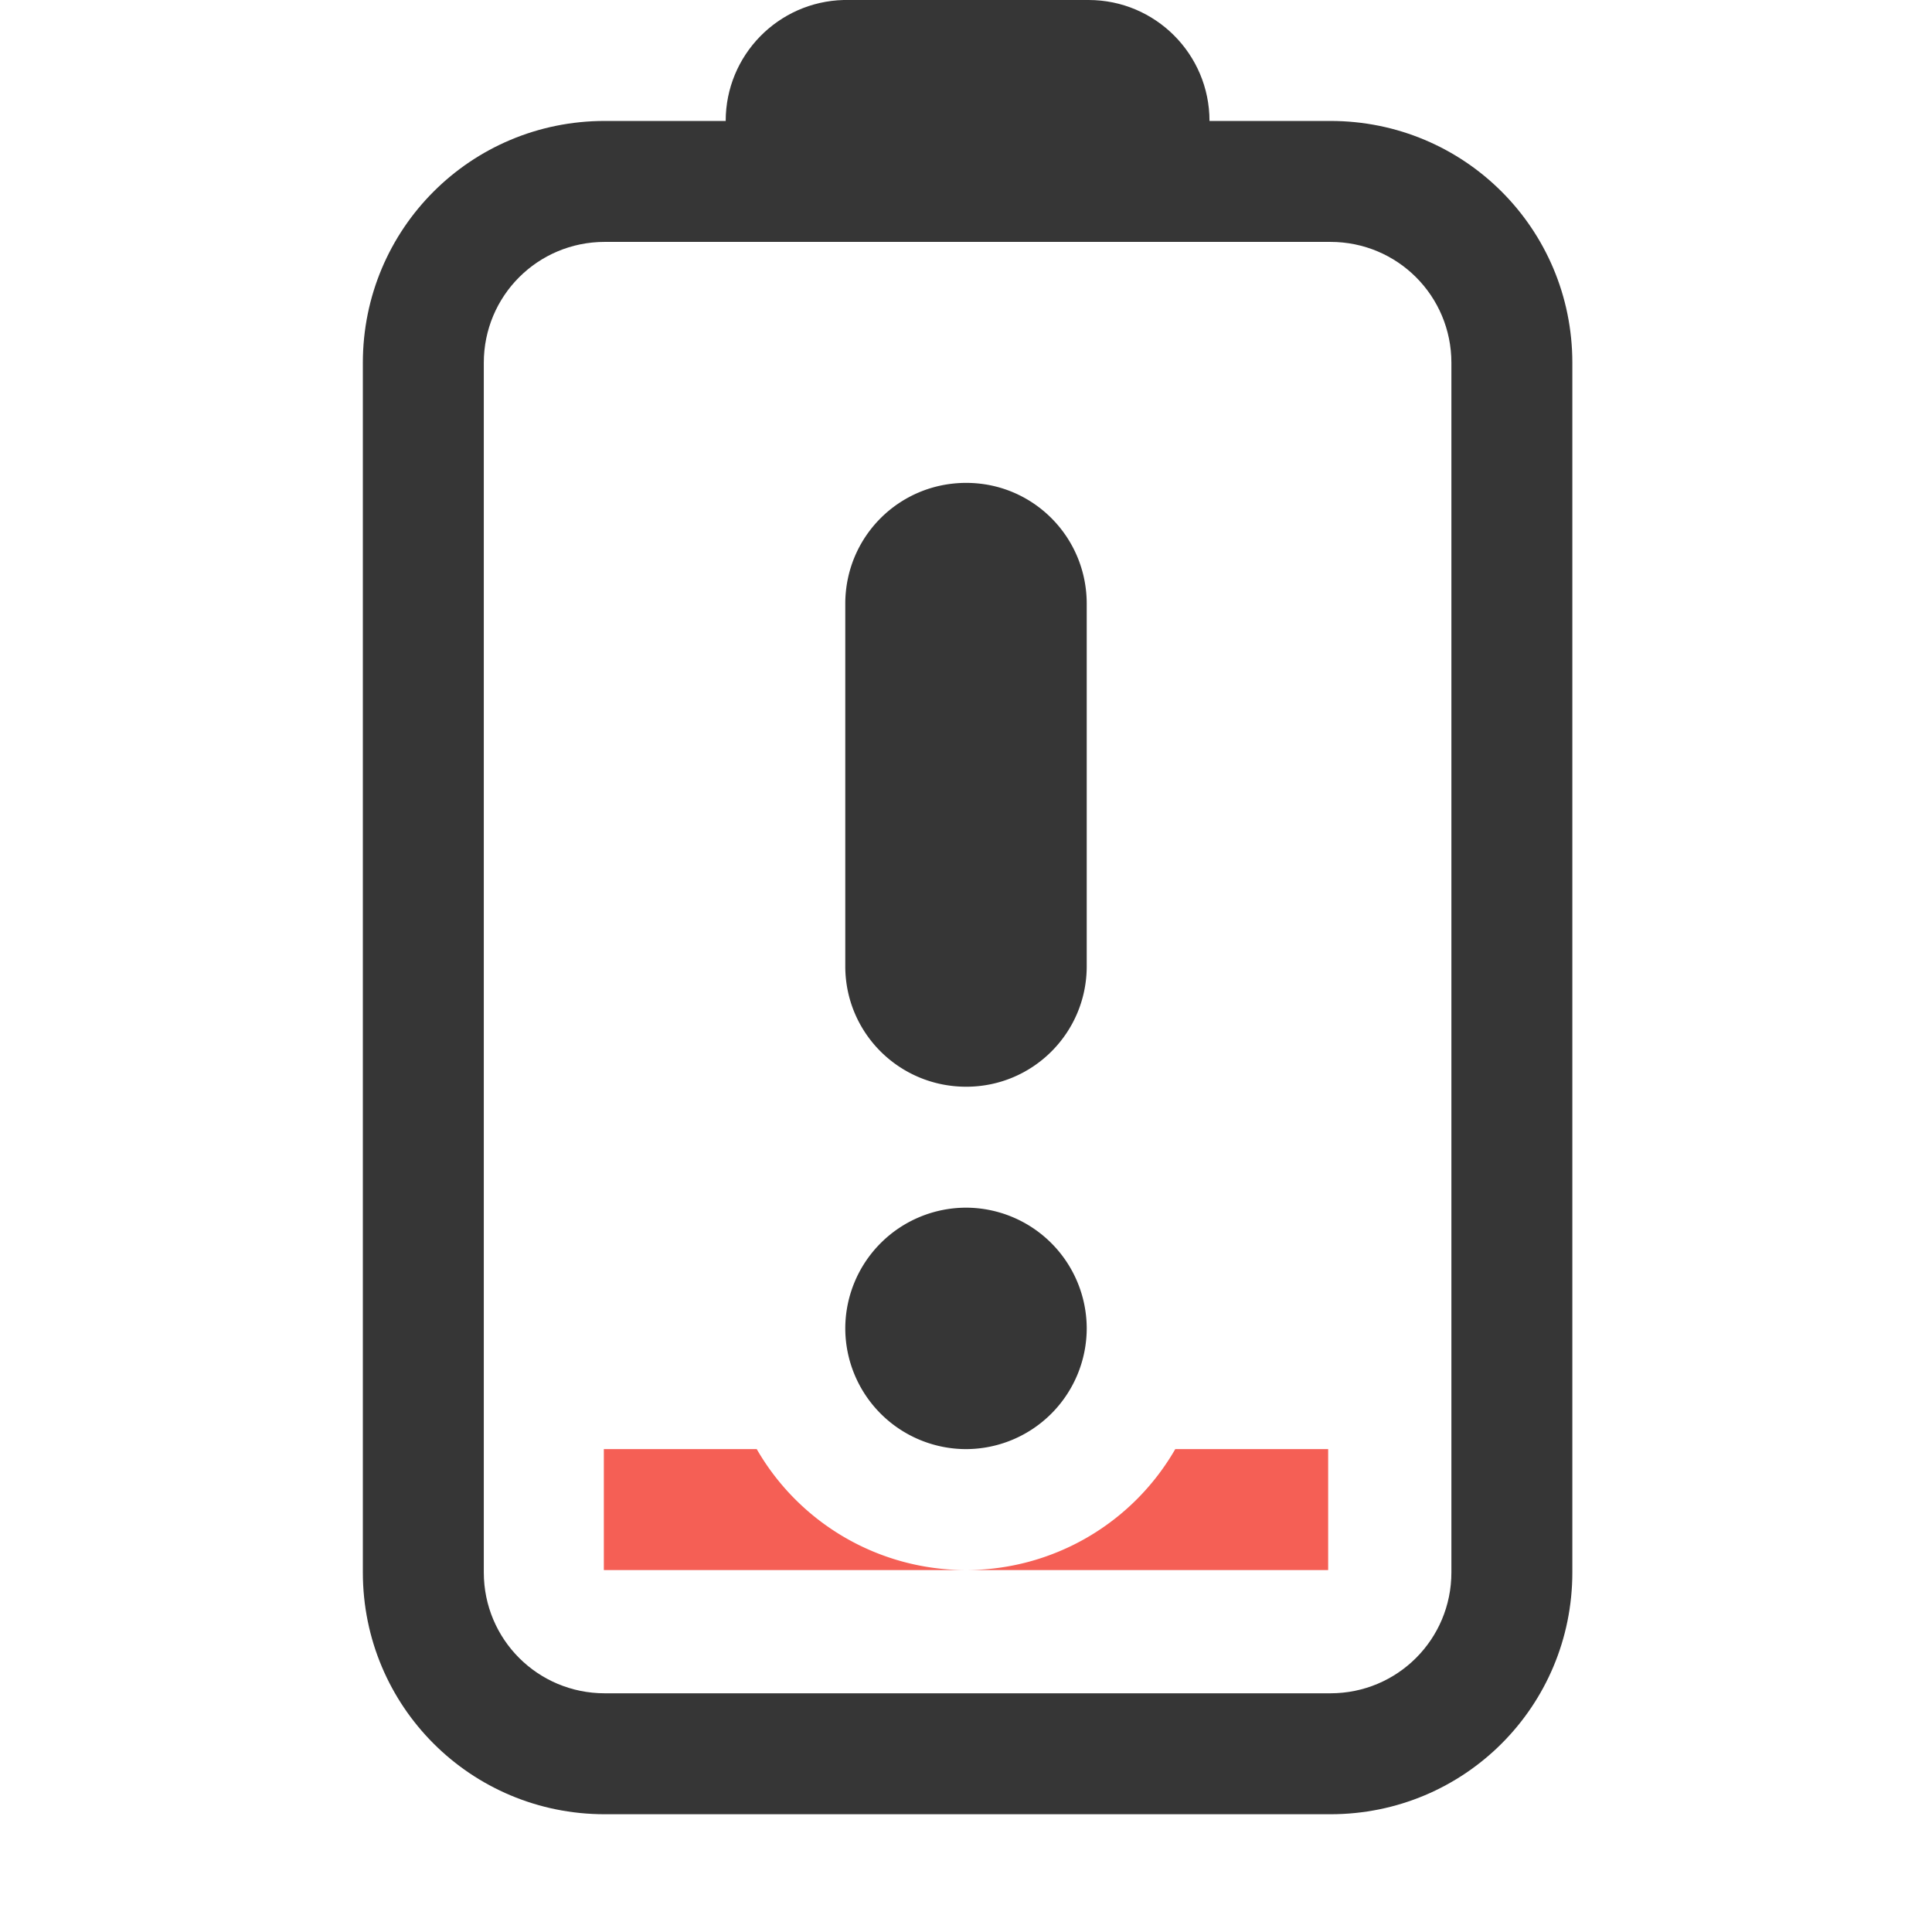 <?xml version="1.0" encoding="UTF-8" standalone="no"?>
<!-- Created with Inkscape (http://www.inkscape.org/) -->

<svg
   width="16"
   height="16"
   viewBox="0 0 4.233 4.233"
   version="1.1"
   id="svg5"
   inkscape:version="1.2 (dc2aedaf03, 2022-05-15)"
   sodipodi:docname="battery-level-10-symbolic.svg"
   xmlns:inkscape="http://www.inkscape.org/namespaces/inkscape"
   xmlns:sodipodi="http://sodipodi.sourceforge.net/DTD/sodipodi-0.dtd"
   xmlns="http://www.w3.org/2000/svg"
   xmlns:svg="http://www.w3.org/2000/svg">
  <sodipodi:namedview
     id="namedview7"
     pagecolor="#ffffff"
     bordercolor="#666666"
     borderopacity="1.0"
     inkscape:pageshadow="2"
     inkscape:pageopacity="0.0"
     inkscape:pagecheckerboard="0"
     inkscape:document-units="px"
     showgrid="false"
     units="px"
     height="16px"
     inkscape:zoom="49.375"
     inkscape:cx="8"
     inkscape:cy="8"
     inkscape:window-width="1920"
     inkscape:window-height="1011"
     inkscape:window-x="0"
     inkscape:window-y="0"
     inkscape:window-maximized="1"
     inkscape:current-layer="svg5"
     inkscape:showpageshadow="2"
     inkscape:deskcolor="#d1d1d1" />
  <defs
     id="defs2" />
  <path
     id="rect846"
     style="fill:#363636;stroke-width:3;stroke-linejoin:round"
     d="M 6.975,0 C 6.434,0.014 6,0.456 6,1 H 5 C 3.892,1 3,1.892 3,3 v 10 c 0,1.108 0.892,2 2,2 h 6 c 1.108,0 2,-0.892 2,-2 V 3 C 13,1.892 12.108,1 11,1 H 10 C 10,0.448 9.552,1.2524249e-7 9,0 H 7 C 6.991,0 6.983,-2.1730383e-4 6.975,0 Z M 5,2 h 6 c 0.554,0 1,0.446 1,1 v 10 c 0,0.554 -0.446,1 -1,1 H 5 C 4.446,14 4,13.554 4,13 V 3 C 4,2.446 4.446,2 5,2 Z"
     transform="scale(0.265)"
     sodipodi:nodetypes="scsssssssscssssssssssss" />
  <path
     id="rect1861"
     style="opacity:1;fill:#f55f55;stroke-width:0.355;stroke-linejoin:round"
     class="error"
     d="M 1.323 3.175 L 1.323 3.44 L 2.117 3.44 A 0.529 0.529 0 0 1 1.658 3.175 L 1.323 3.175 z M 2.117 3.44 L 2.91 3.44 L 2.91 3.175 L 2.575 3.175 A 0.529 0.529 0 0 1 2.117 3.44 z " />
  <path
     id="rect17537"
     style="fill:#363636;stroke-width:0.233;fill-opacity:1"
     d="M 2.117 1.058 C 1.97 1.058 1.852 1.176 1.852 1.323 L 1.852 2.117 C 1.852 2.263 1.97 2.381 2.117 2.381 C 2.263 2.381 2.381 2.263 2.381 2.117 L 2.381 1.323 C 2.381 1.176 2.263 1.058 2.117 1.058 z M 2.117 2.646 A 0.265 0.265 0 0 0 1.852 2.91 A 0.265 0.265 0 0 0 2.117 3.175 A 0.265 0.265 0 0 0 2.381 2.91 A 0.265 0.265 0 0 0 2.117 2.646 z " />
</svg>

